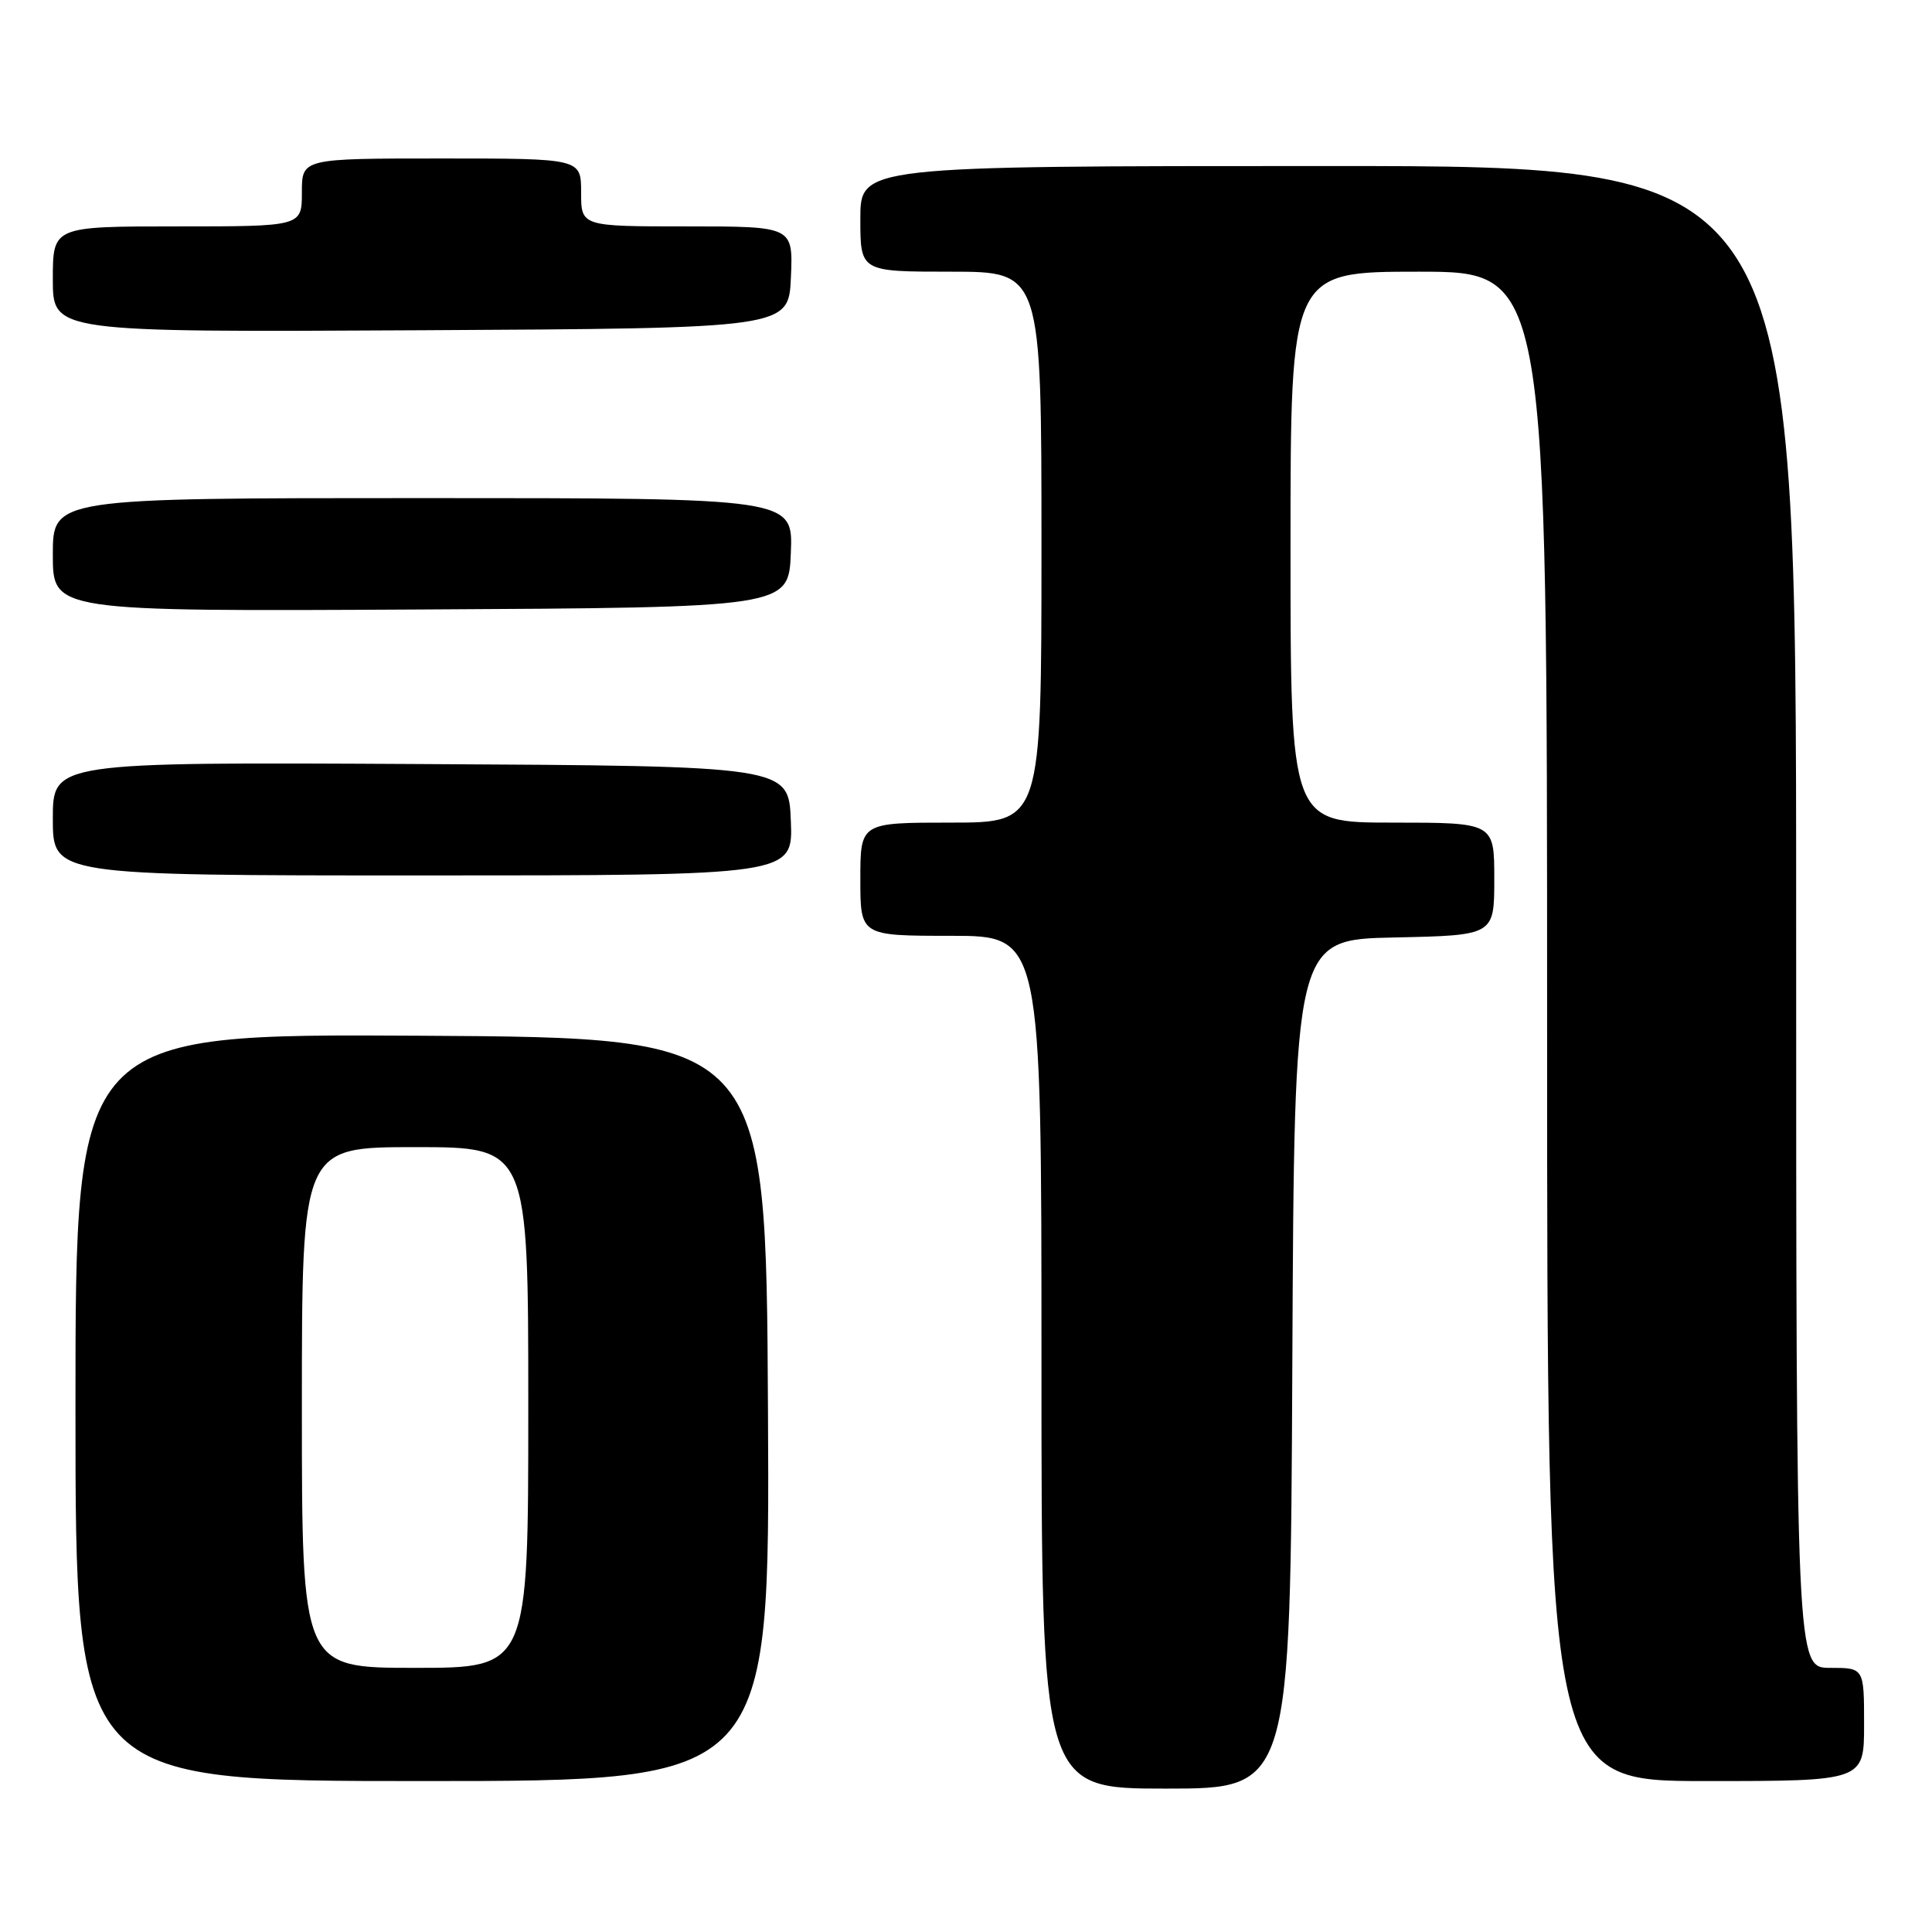 <?xml version="1.0" encoding="UTF-8" standalone="no"?>
<!DOCTYPE svg PUBLIC "-//W3C//DTD SVG 1.1//EN" "http://www.w3.org/Graphics/SVG/1.1/DTD/svg11.dtd" >
<svg xmlns="http://www.w3.org/2000/svg" xmlns:xlink="http://www.w3.org/1999/xlink" version="1.1" viewBox="0 0 256 256">
 <g >
 <path fill="currentColor"
d=" M 171.24 180.75 C 171.50 124.50 171.50 124.50 184.75 124.22 C 198.00 123.94 198.00 123.94 198.00 116.47 C 198.00 109.00 198.00 109.00 184.50 109.00 C 171.00 109.00 171.00 109.00 171.00 72.50 C 171.00 36.00 171.00 36.00 188.00 36.00 C 205.00 36.00 205.00 36.00 205.00 136.00 C 205.00 236.00 205.00 236.00 226.00 236.00 C 247.00 236.00 247.00 236.00 247.00 228.50 C 247.00 221.00 247.00 221.00 242.50 221.00 C 238.00 221.00 238.00 221.00 238.00 121.50 C 238.00 22.00 238.00 22.00 176.00 22.00 C 114.00 22.00 114.00 22.00 114.00 29.00 C 114.00 36.00 114.00 36.00 126.00 36.00 C 138.00 36.00 138.00 36.00 138.00 72.50 C 138.00 109.00 138.00 109.00 126.00 109.00 C 114.00 109.00 114.00 109.00 114.00 116.50 C 114.00 124.00 114.00 124.00 126.00 124.00 C 138.00 124.00 138.00 124.00 138.00 180.50 C 138.00 237.00 138.00 237.00 154.49 237.00 C 170.98 237.00 170.98 237.00 171.24 180.75 Z  M 101.76 186.75 C 101.50 137.50 101.50 137.50 55.75 137.24 C 10.00 136.98 10.00 136.98 10.00 186.49 C 10.00 236.00 10.00 236.00 56.01 236.00 C 102.02 236.00 102.02 236.00 101.76 186.75 Z  M 104.79 108.75 C 104.50 101.50 104.50 101.50 55.75 101.24 C 7.00 100.98 7.00 100.98 7.00 108.49 C 7.00 116.00 7.00 116.00 56.04 116.00 C 105.09 116.00 105.09 116.00 104.79 108.75 Z  M 104.79 73.25 C 105.09 66.00 105.09 66.00 56.04 66.00 C 7.00 66.00 7.00 66.00 7.00 73.51 C 7.00 81.02 7.00 81.02 55.75 80.76 C 104.50 80.50 104.50 80.50 104.79 73.25 Z  M 104.80 36.75 C 105.09 30.00 105.09 30.00 91.05 30.00 C 77.00 30.00 77.00 30.00 77.00 25.50 C 77.00 21.00 77.00 21.00 58.50 21.00 C 40.00 21.00 40.00 21.00 40.00 25.50 C 40.00 30.00 40.00 30.00 23.50 30.00 C 7.00 30.00 7.00 30.00 7.00 37.01 C 7.00 44.02 7.00 44.02 55.75 43.76 C 104.50 43.50 104.50 43.50 104.80 36.75 Z  M 40.00 186.50 C 40.00 152.00 40.00 152.00 55.00 152.00 C 70.00 152.00 70.00 152.00 70.00 186.50 C 70.00 221.00 70.00 221.00 55.00 221.00 C 40.00 221.00 40.00 221.00 40.00 186.50 Z "/>
</g>
</svg>